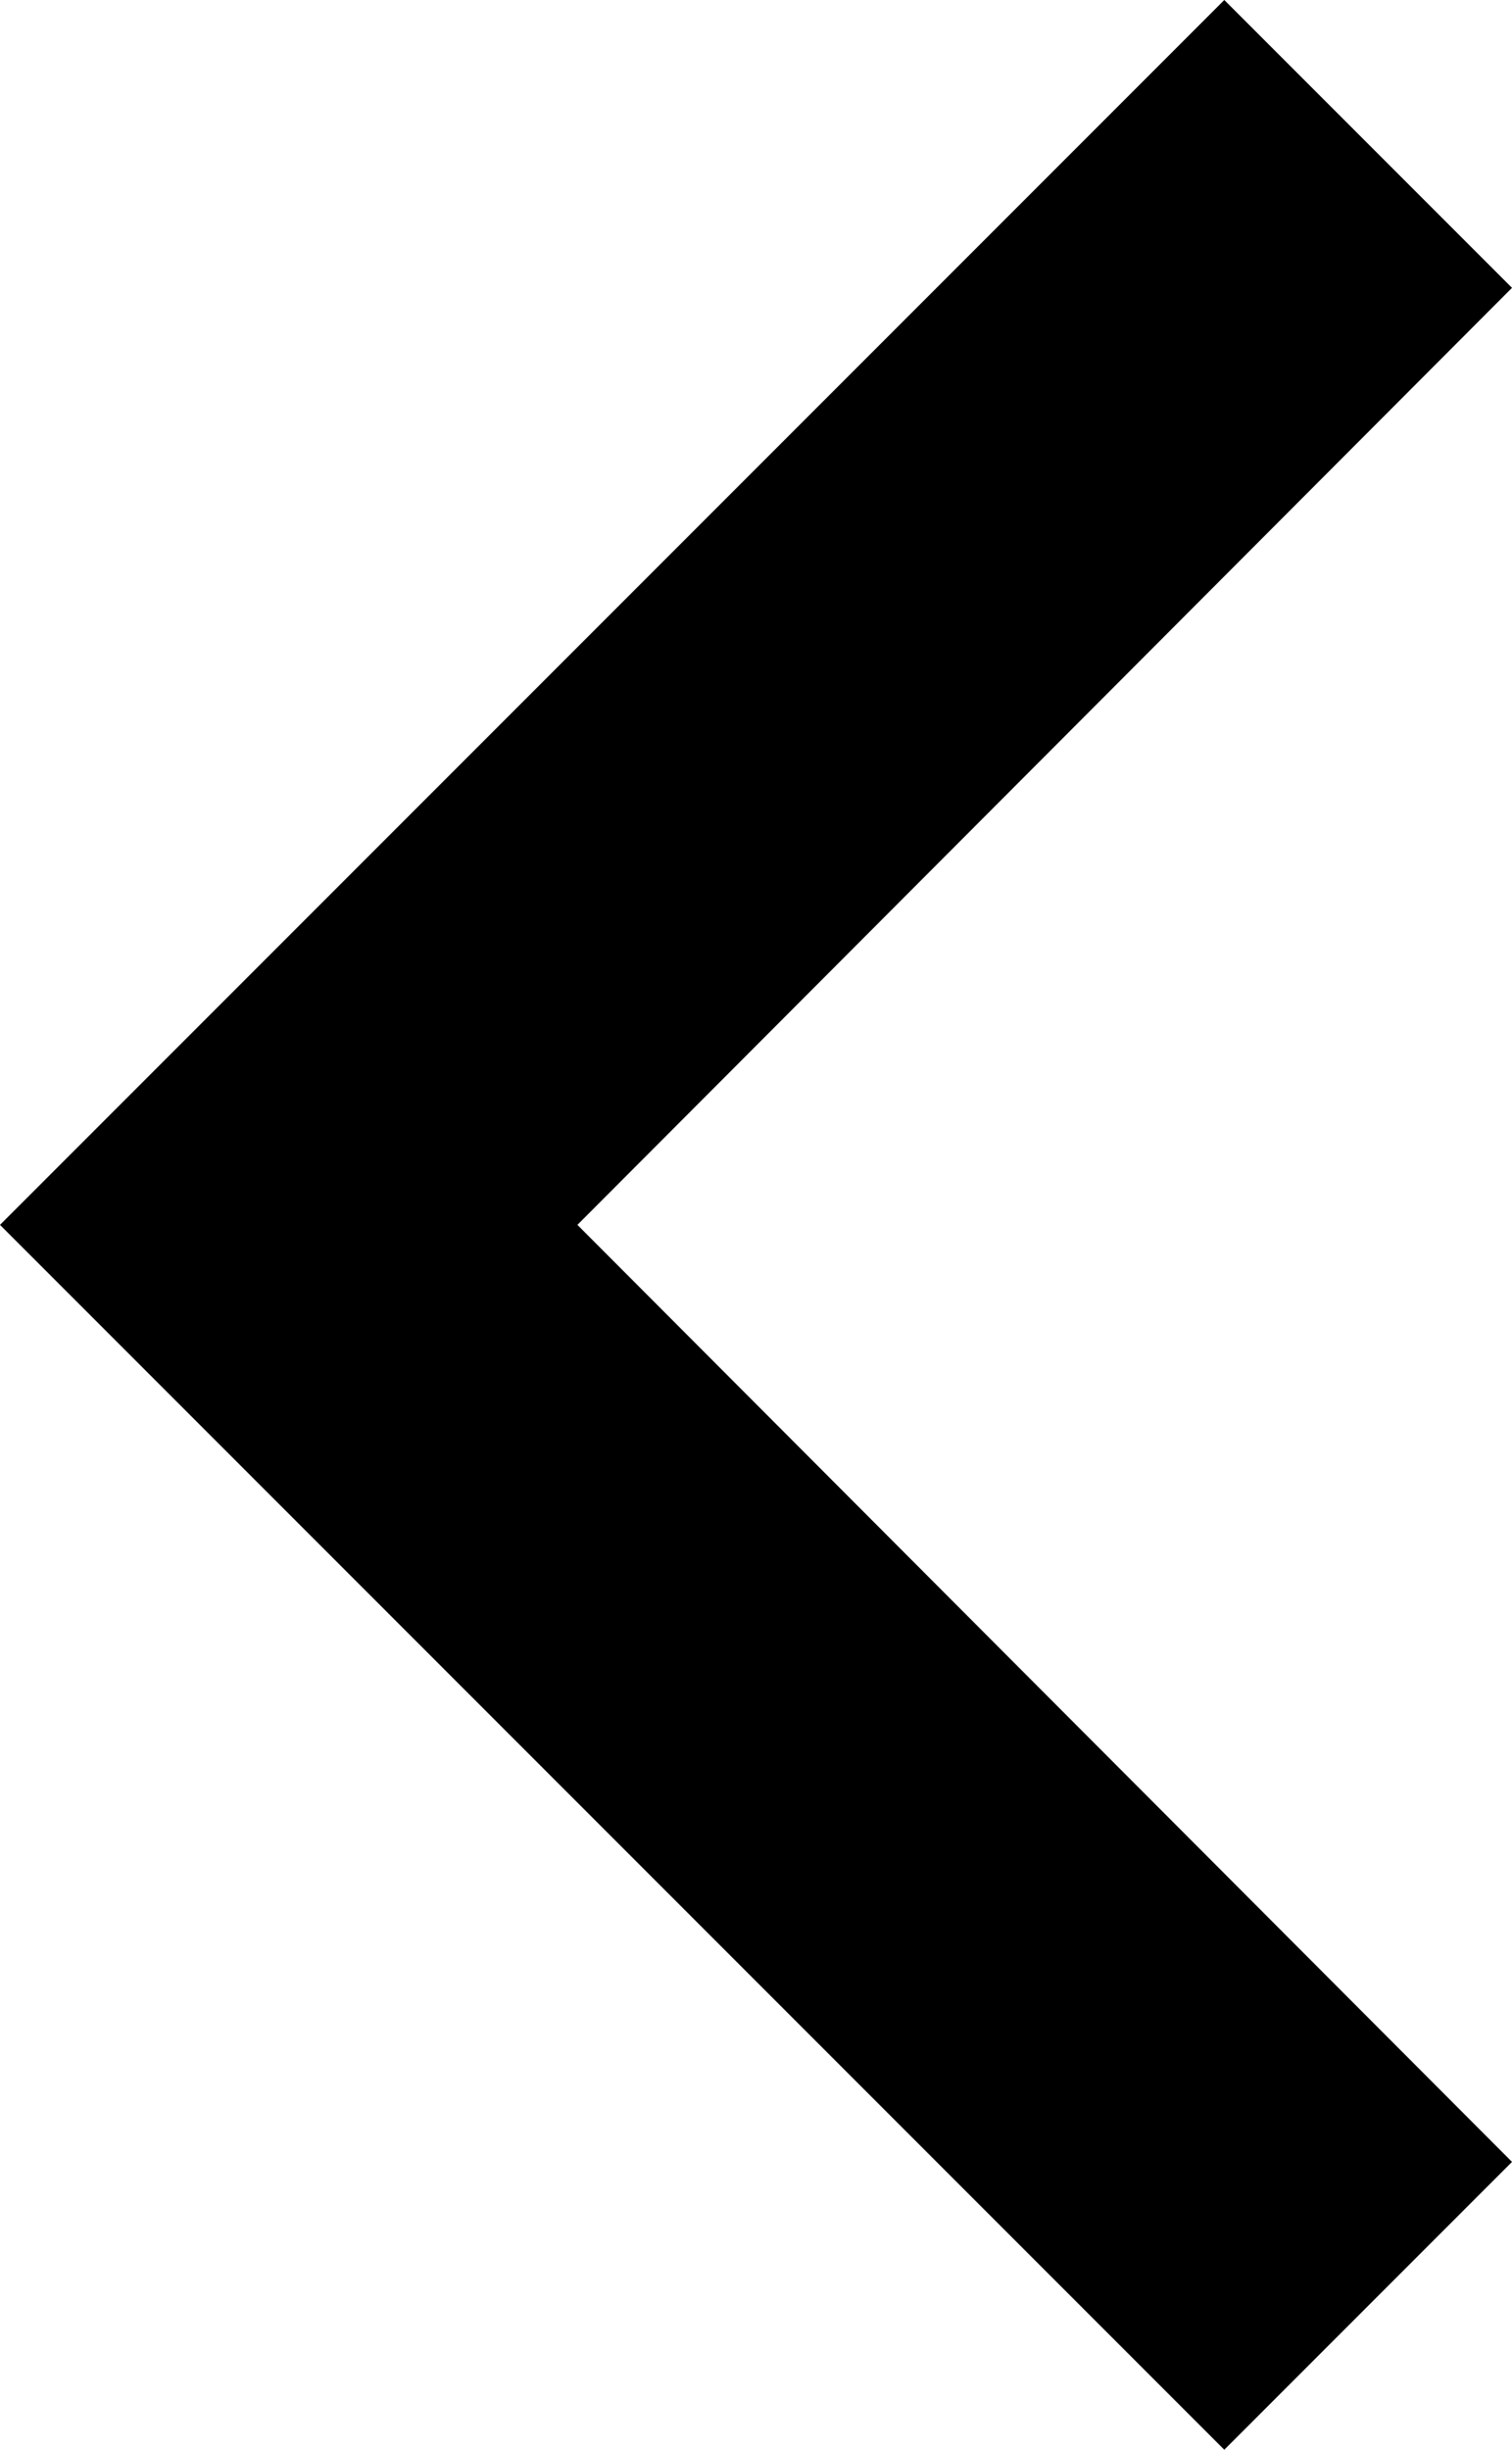 <?xml version="1.0" standalone="no"?><!-- Generator: Gravit.io --><svg xmlns="http://www.w3.org/2000/svg" xmlns:xlink="http://www.w3.org/1999/xlink" style="isolation:isolate" viewBox="3.06 0 9.88 16" width="9.88" height="16"><path d=" M 12.94 1.88 L 11.06 0 L 3.06 8 L 11.06 16 L 12.94 14.12 L 6.833 8 L 12.94 1.88 Z " fill="rgb(0,0,0)"/></svg>
